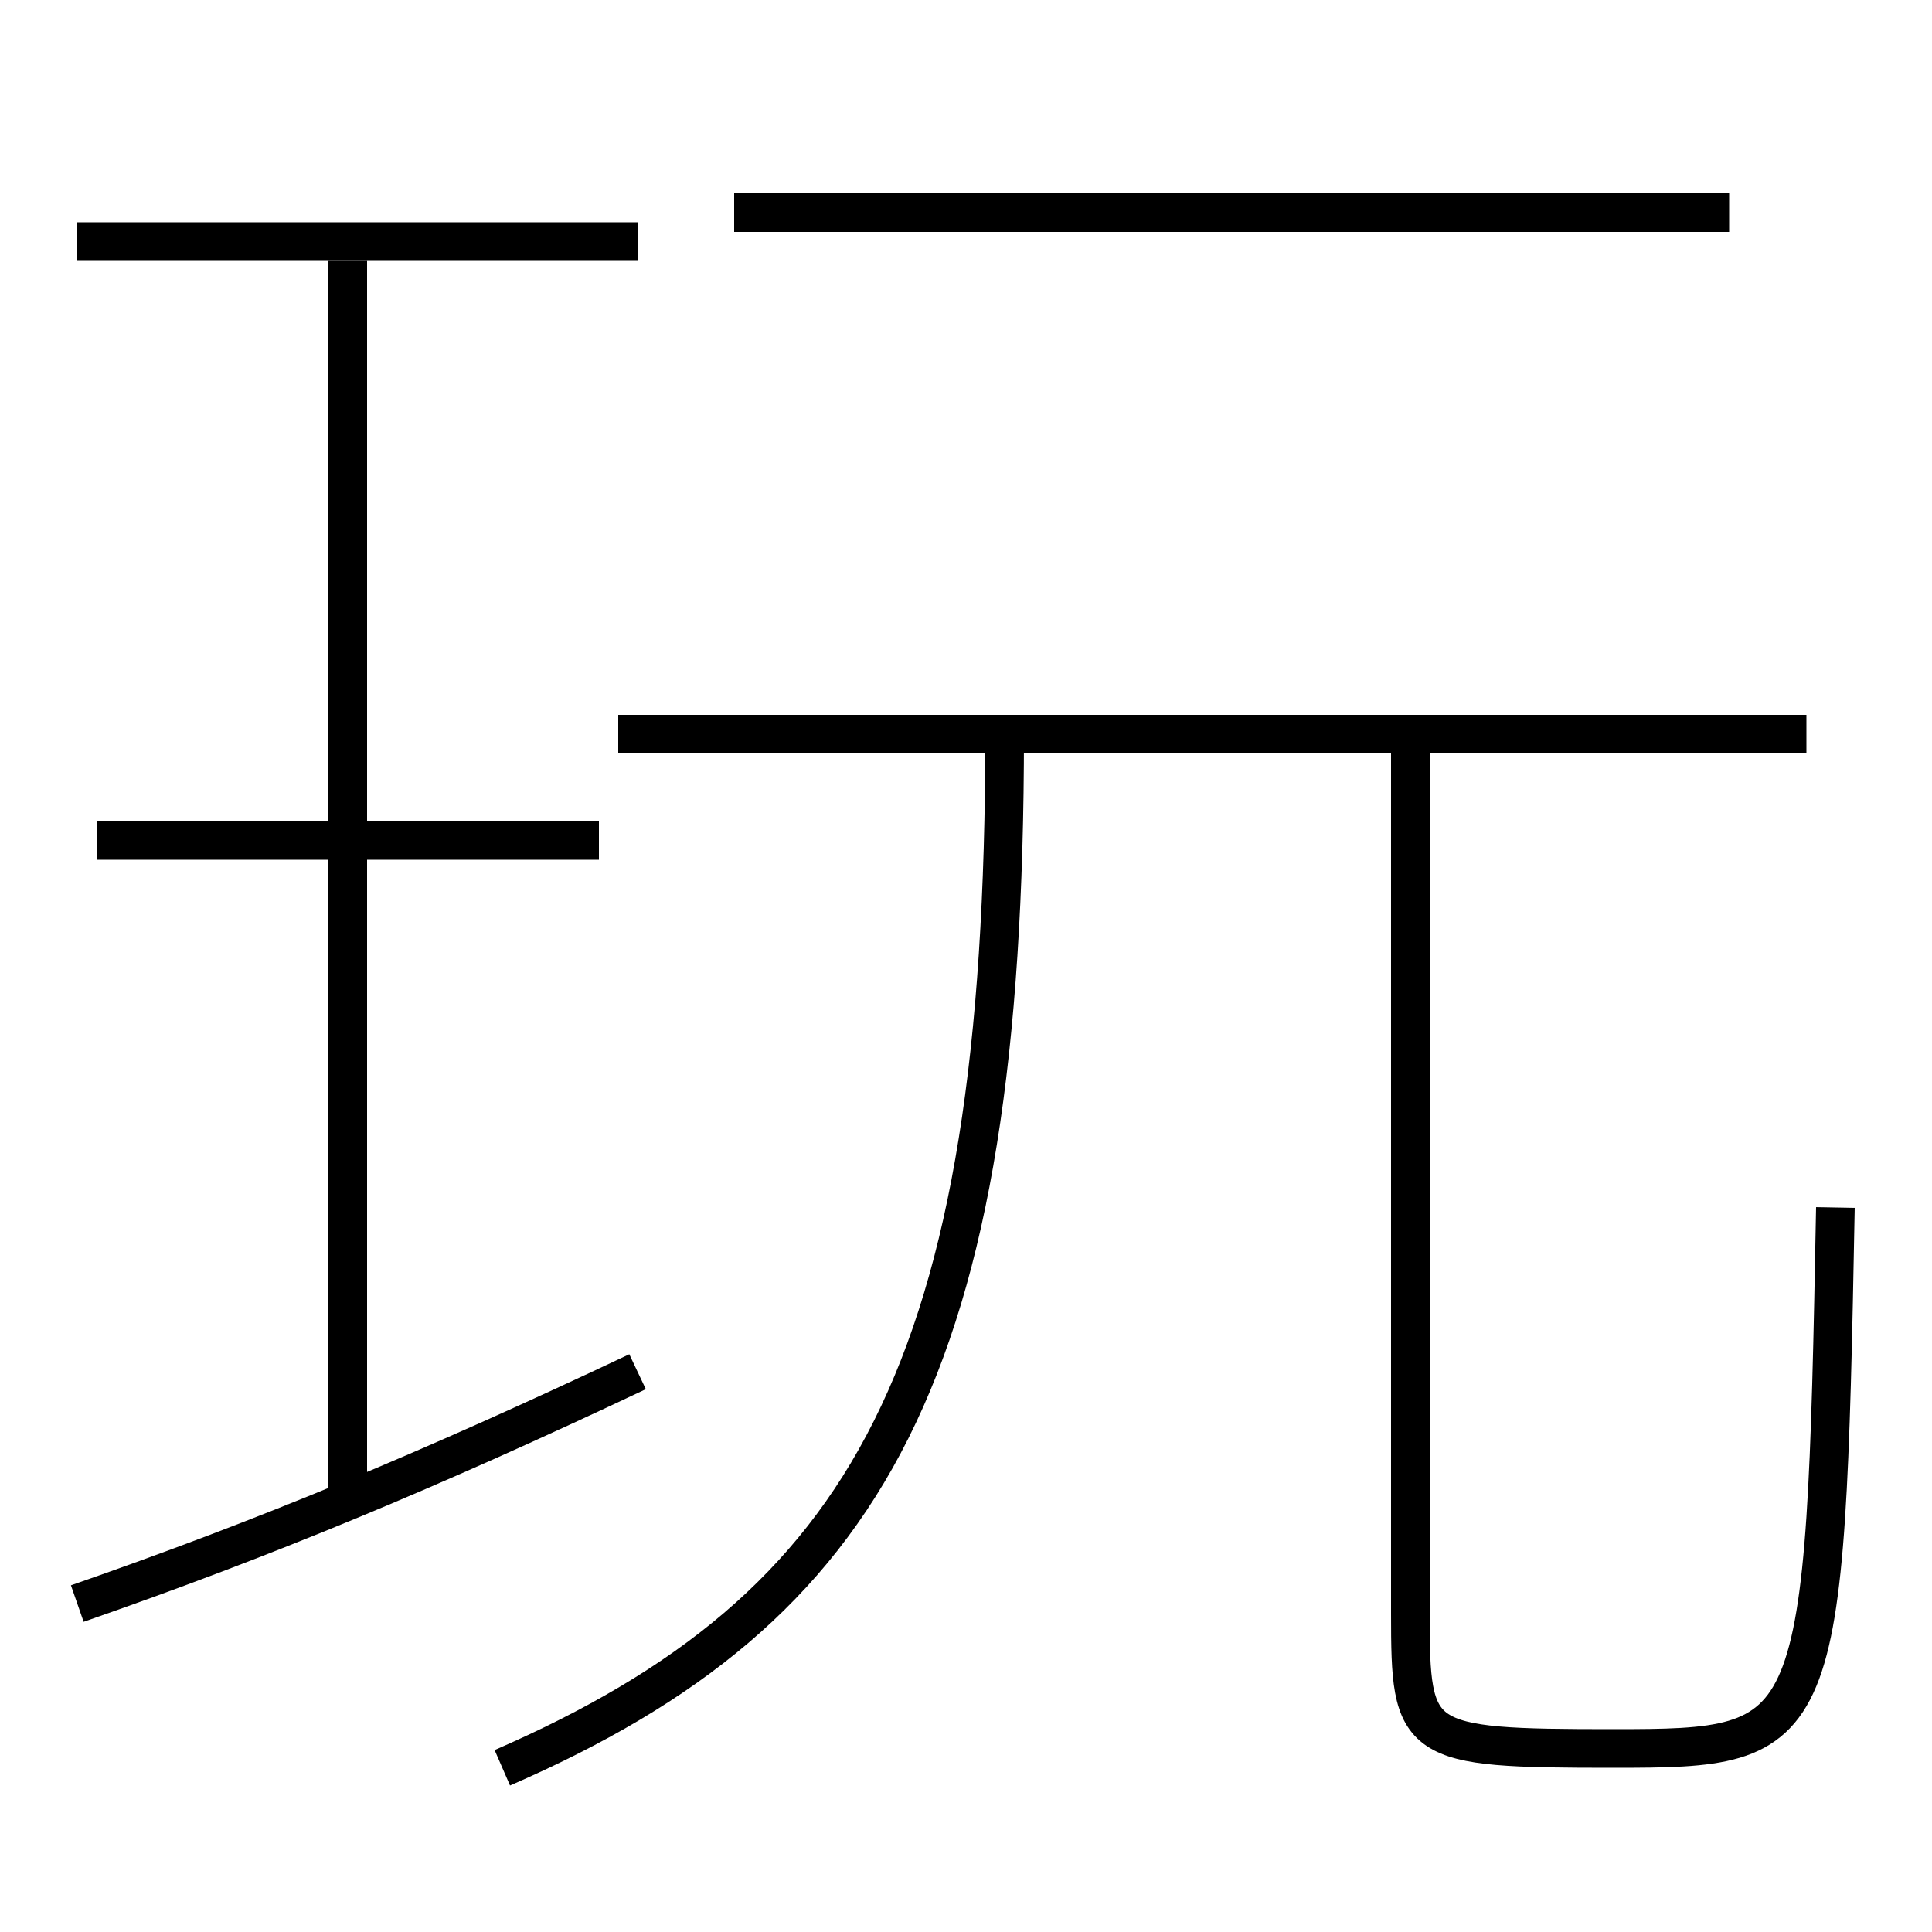 <?xml version='1.0' encoding='utf-8'?>
<svg xmlns="http://www.w3.org/2000/svg" height="100px" version="1.0" viewBox="0 0 100 100" width="100px" x="0px" y="0px">
<line fill="none" stroke="#000000" stroke-width="2" x1="33" x2="4" y1="12.5" y2="12.5" /><line fill="none" stroke="#000000" stroke-width="2" x1="31" x2="5" y1="43.5" y2="43.5" /><line fill="none" stroke="#000000" stroke-width="2" x1="18" x2="18" y1="77.5" y2="13.5" /><line fill="none" stroke="#000000" stroke-width="2" x1="93.5" x2="32" y1="38" y2="38" /><line fill="none" stroke="#000000" stroke-width="2" x1="89.5" x2="38" y1="11" y2="11" /><path d="M4,83 c9.708,-3.375 18.152,-6.873 29,-12" fill="none" stroke="#000000" stroke-width="2" /><path d="M73,38 v45.5 c0,6.769 0.227,7 10.5,7 c10.75,0 10.987,-0.271 11.5,-28" fill="none" stroke="#000000" stroke-width="2" /><path d="M26,91.5 c19.018,-8.272 26,-20.602 26,-53.5" fill="none" stroke="#000000" stroke-width="2" /></svg>